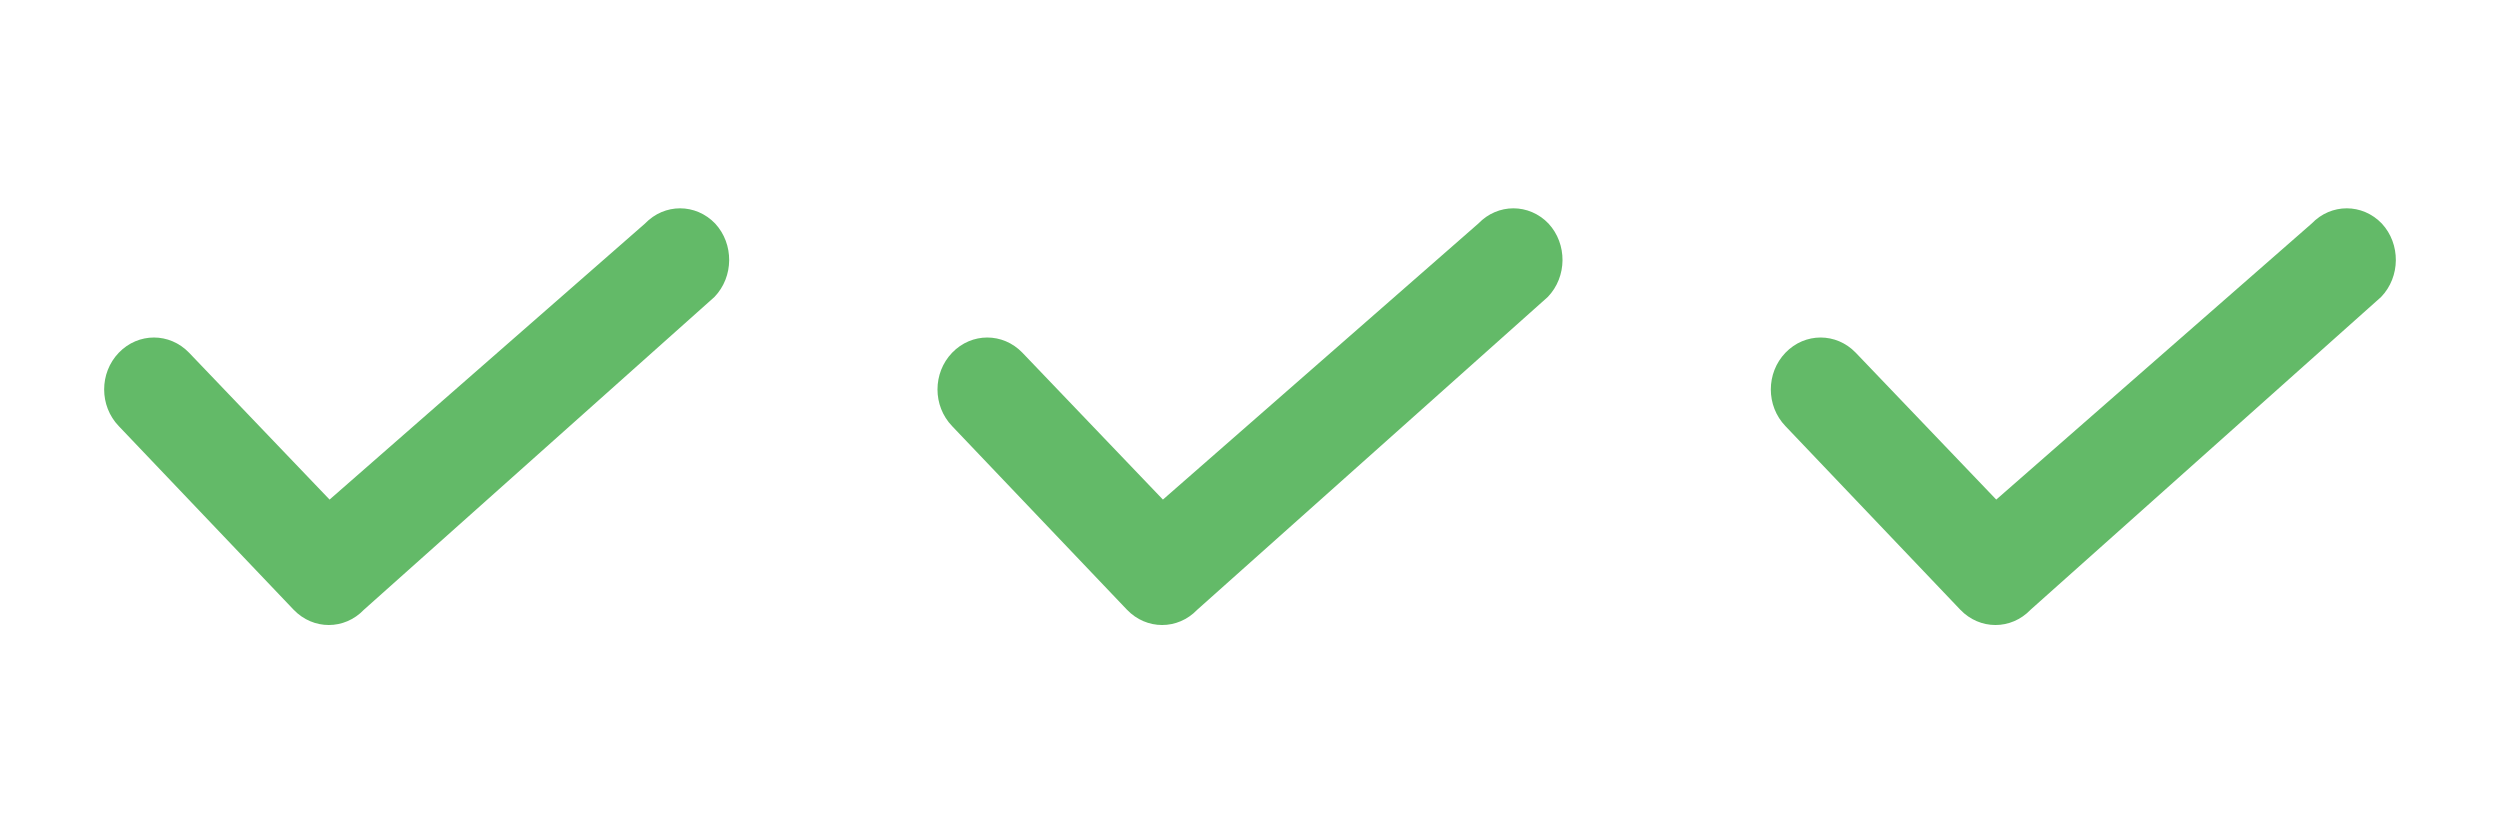 <svg xmlns="http://www.w3.org/2000/svg" xmlns:xlink="http://www.w3.org/1999/xlink" width="48px" height="16px" viewBox="0 0 48 16" version="1.1">
    <title>Group</title>
    <defs>
        <filter id="filter-1">
            <feColorMatrix in="SourceGraphic" type="matrix" values="0 0 0 0 0.463 0 0 0 0 0.463 0 0 0 0 0.463 0 0 0 1 0"/>
        </filter>
        <filter id="filter-2">
            <feColorMatrix in="SourceGraphic" type="matrix" values="0 0 0 0 0.973 0 0 0 0 0.906 0 0 0 0 0.11 0 0 0 1 0"/>
        </filter>
    </defs>
    <g id="Page-1" stroke="none" stroke-width="1" fill="none" fill-rule="evenodd">
        <g id="Desktop" transform="translate(-273, -519)">
            <g id="Group" transform="translate(273, 519)">
                <g id="checkbox-check">
                    <rect id="Rectangle" x="0" y="0" width="16" height="16"/>
                    <path d="M13.717,5.702 L6.987,11.707 C6.613,12.098 6.013,12.098 5.638,11.707 L2.281,8.182 C1.906,7.793 1.906,7.162 2.281,6.772 C2.656,6.383 3.255,6.383 3.63,6.772 L6.328,9.592 L12.383,4.293 C12.758,3.902 13.357,3.902 13.732,4.293 C14.092,4.683 14.092,5.312 13.717,5.702 Z" id="tick" fill="#63BA68" fill-rule="nonzero"/>
                </g>
                <g filter="url(#filter-1)" id="checkbox-check-copy">
                    <g transform="translate(16, 0)">
                        <rect id="Rectangle" x="0" y="0" width="16" height="16"/>
                        <path d="M13.717,5.702 L6.987,11.707 C6.613,12.098 6.013,12.098 5.638,11.707 L2.281,8.182 C1.906,7.793 1.906,7.162 2.281,6.772 C2.656,6.383 3.255,6.383 3.63,6.772 L6.328,9.592 L12.383,4.293 C12.758,3.902 13.357,3.902 13.732,4.293 C14.092,4.683 14.092,5.312 13.717,5.702 Z" id="tick" fill="#63BA68" fill-rule="nonzero"/>
                    </g>
                </g>
                <g filter="url(#filter-2)" id="checkbox-check-copy-2">
                    <g transform="translate(32, 0)">
                        <rect id="Rectangle" x="0" y="0" width="16" height="16"/>
                        <path d="M13.717,5.702 L6.987,11.707 C6.613,12.098 6.013,12.098 5.638,11.707 L2.281,8.182 C1.906,7.793 1.906,7.162 2.281,6.772 C2.656,6.383 3.255,6.383 3.63,6.772 L6.328,9.592 L12.383,4.293 C12.758,3.902 13.357,3.902 13.732,4.293 C14.092,4.683 14.092,5.312 13.717,5.702 Z" id="tick" fill="#63BA68" fill-rule="nonzero"/>
                    </g>
                </g>
            </g>
        </g>
    </g>
</svg>